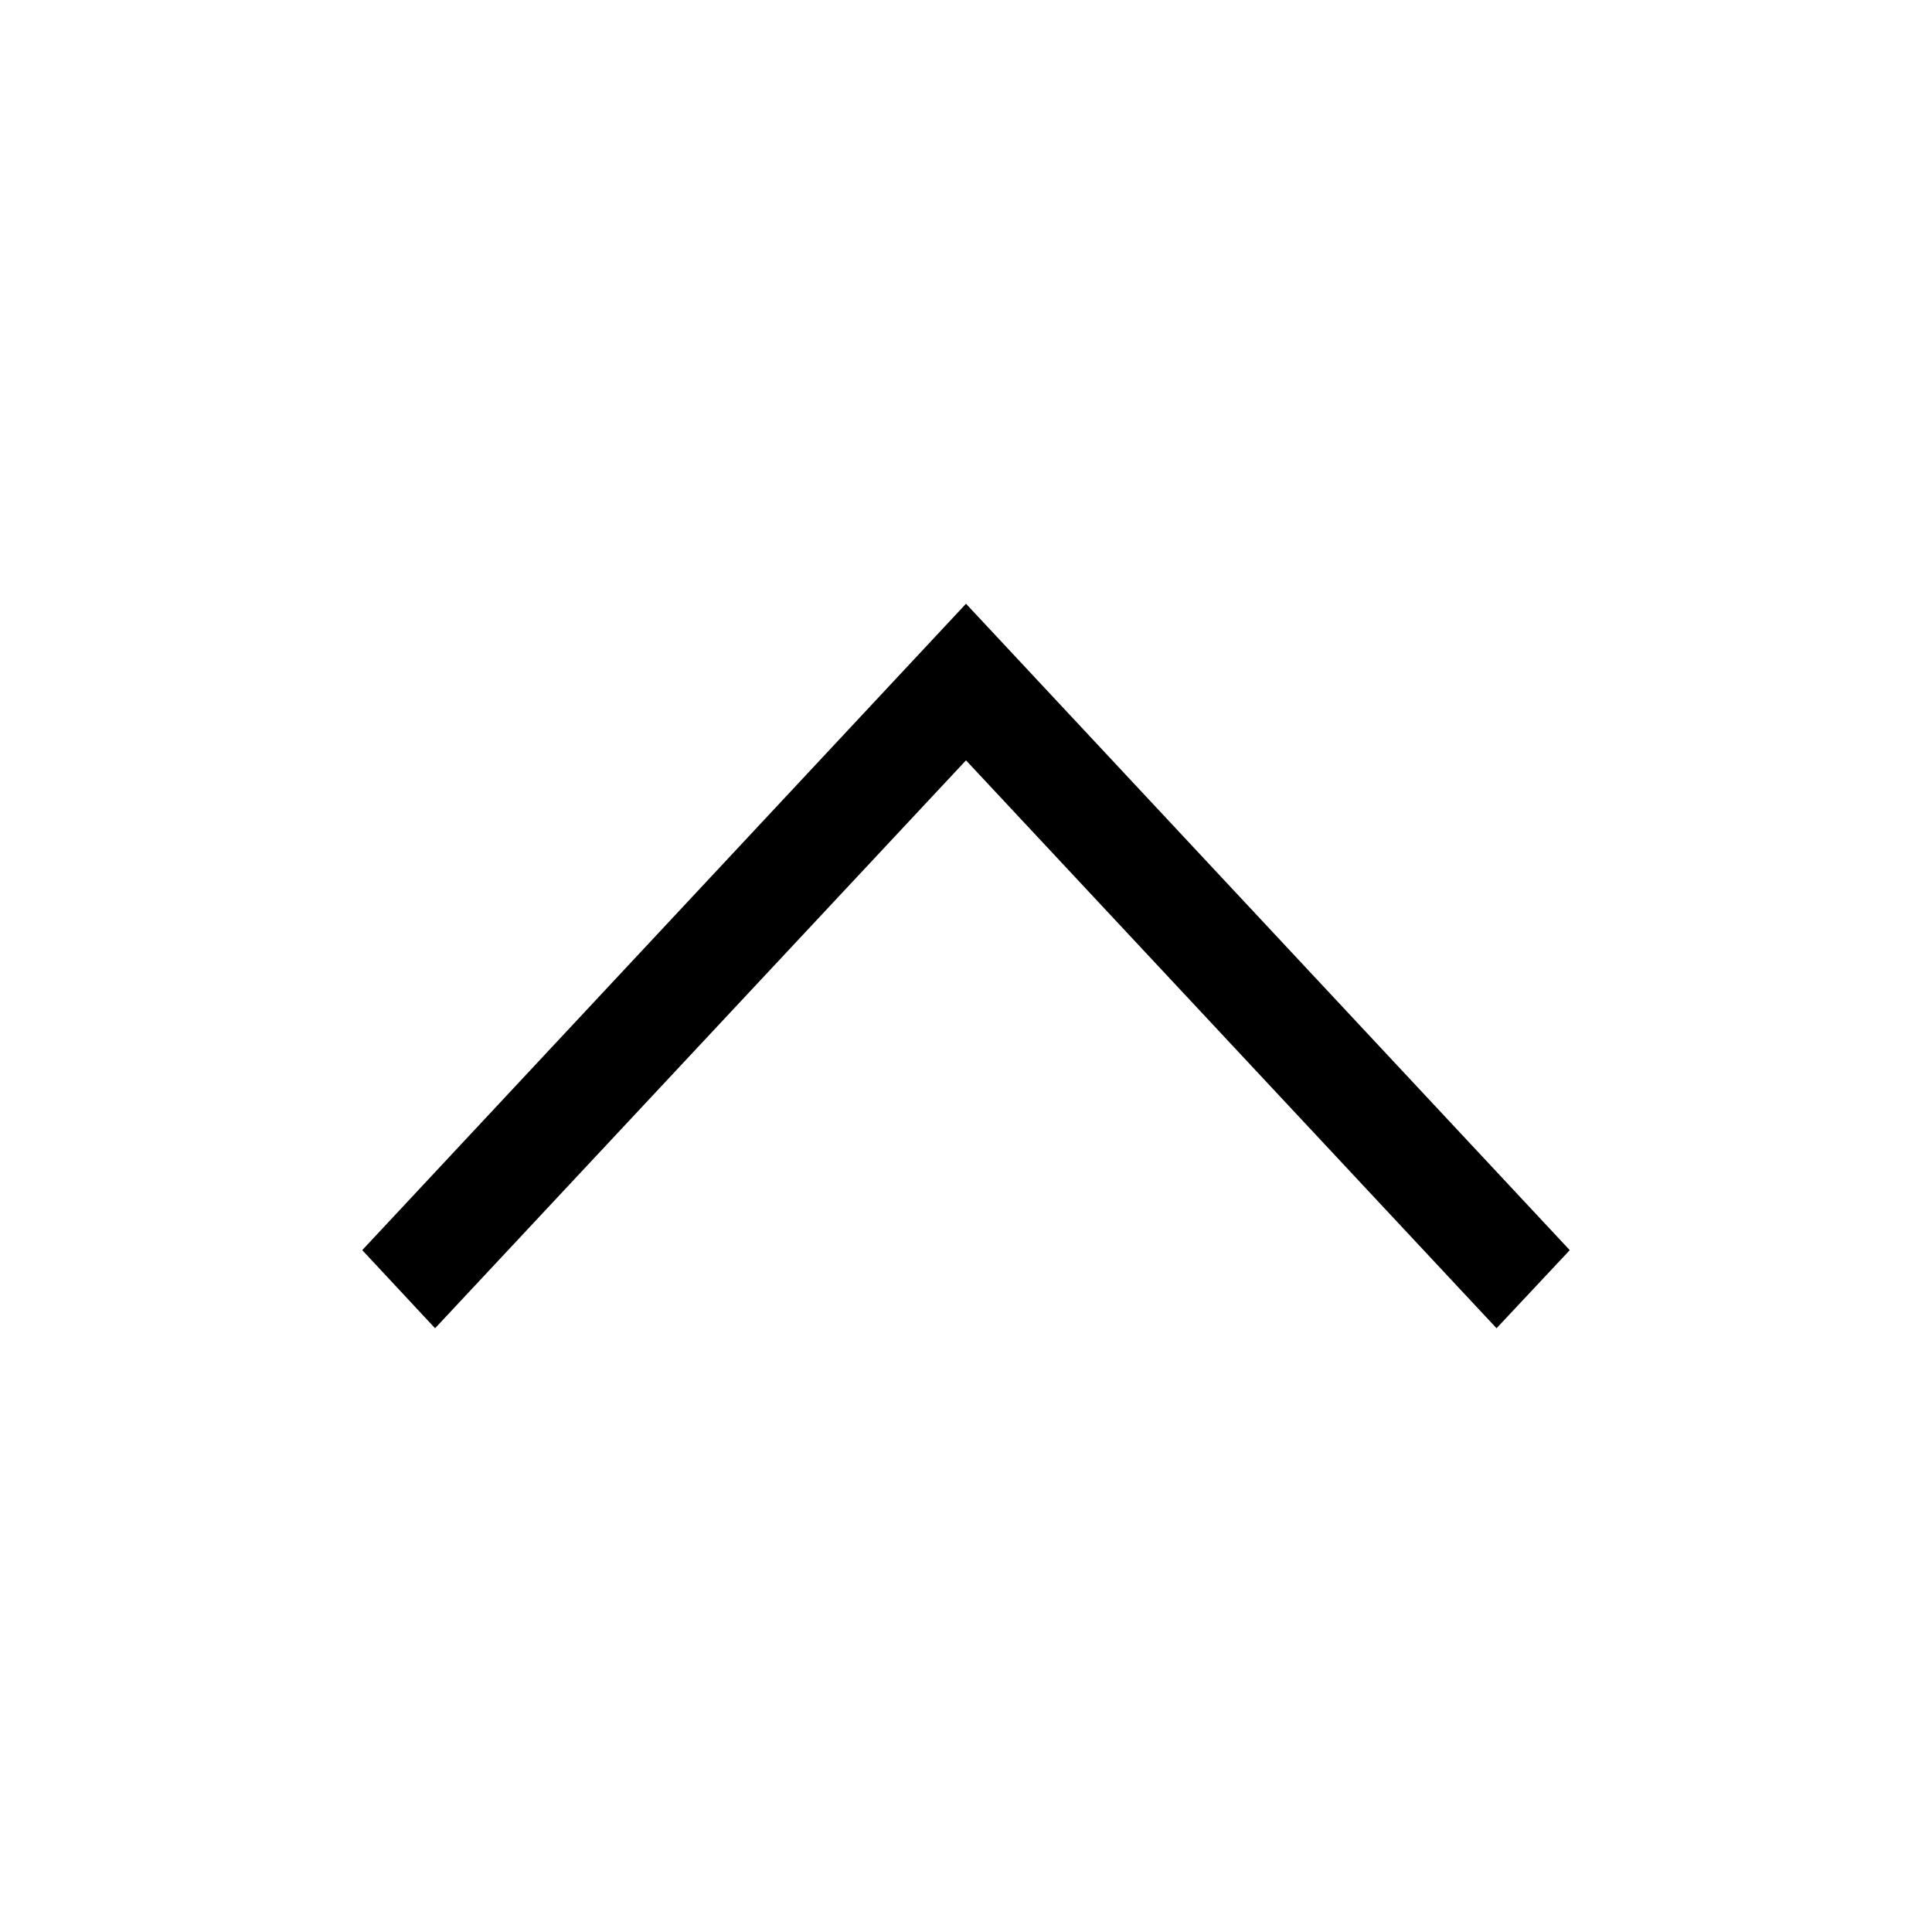 <?xml version="1.0" standalone="no"?><!DOCTYPE svg PUBLIC "-//W3C//DTD SVG 1.1//EN" "http://www.w3.org/Graphics/SVG/1.1/DTD/svg11.dtd"><svg t="1567346938042" class="icon" viewBox="0 0 1024 1024" version="1.1" xmlns="http://www.w3.org/2000/svg" p-id="3784" xmlns:xlink="http://www.w3.org/1999/xlink" width="48" height="48"><defs><style type="text/css"></style></defs><path d="M793.2 704 832 662.6 512 320 192 662.6 230.6 704 512 403Z" p-id="3785"></path></svg>